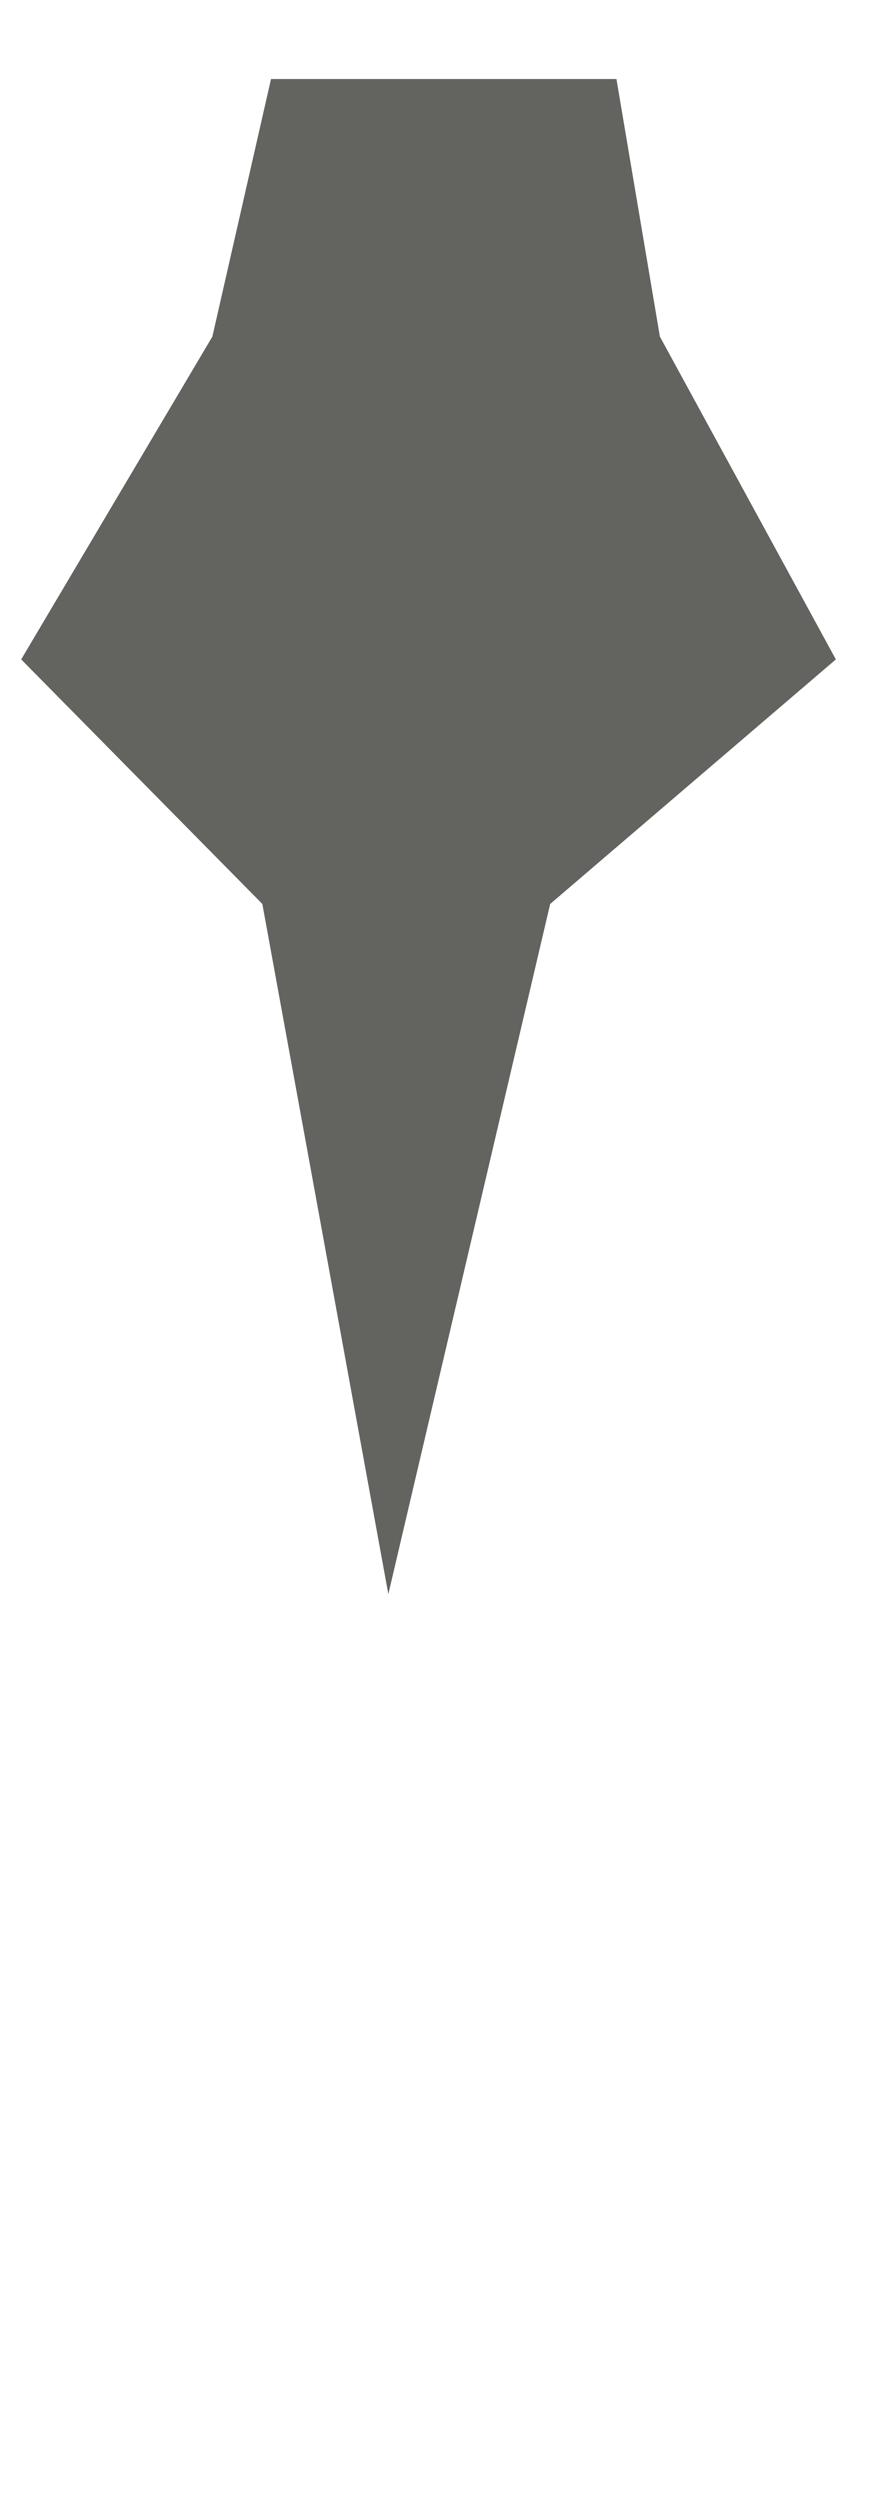 <svg width="8" height="23" viewBox="0 0 8 23" fill="none" xmlns="http://www.w3.org/2000/svg">
<path d="M7.695 6.067L6.075 3.097L5.675 0.727H2.495L1.955 3.097L0.195 6.067L2.415 8.317L3.575 14.667L5.065 8.317L7.695 6.067Z" fill="#636360"/>
</svg>
